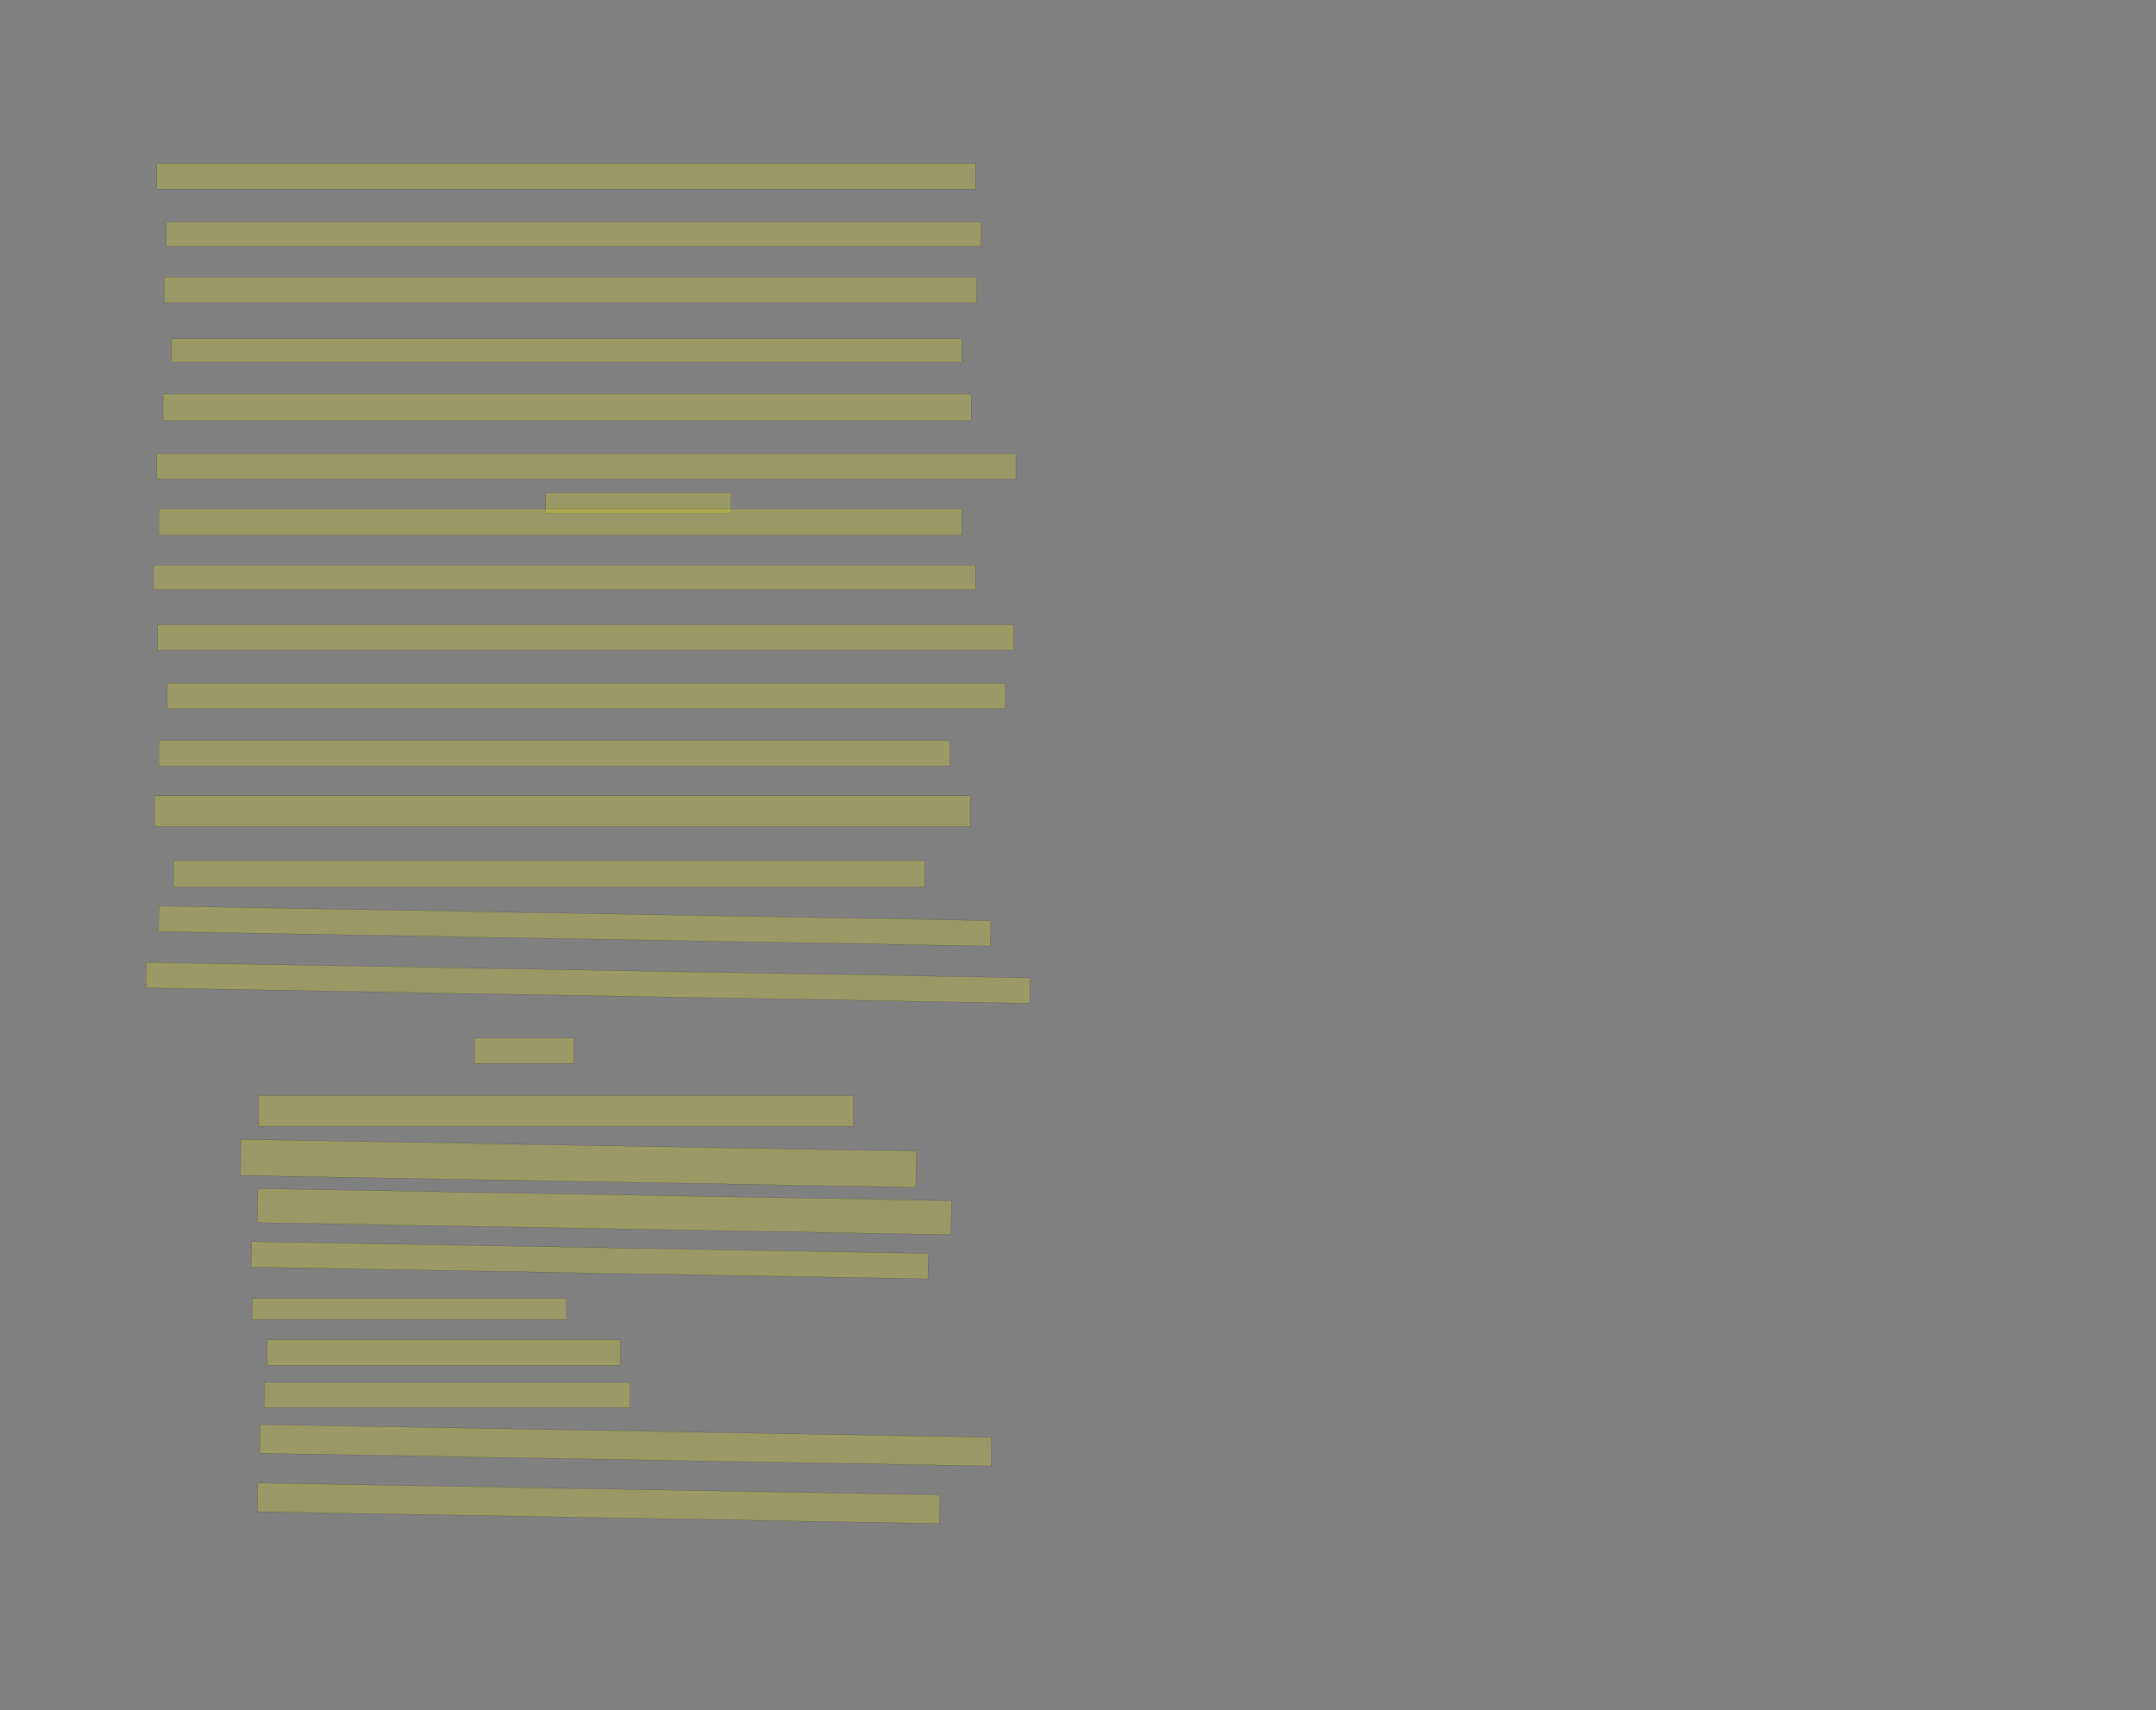 <?xml version="1.0" encoding="UTF-8" standalone="no"?><svg xmlns="http://www.w3.org/2000/svg" xmlns:xlink="http://www.w3.org/1999/xlink" height="8046" width="10143">
 <rect width="100%" height="100%" fill="#808080" stroke="none"/>
 <g>
  <title>Layer 1</title>
  <rect class=" imageannotationLine imageannotationLinked" fill="#FFFF00" fill-opacity="0.2" height="120" id="svg_2" stroke="#000000" stroke-opacity="0.5" width="3852.5" x="737" xlink:href="#la" y="769"/>
  <rect class=" imageannotationLine imageannotationLinked" fill="#FFFF00" fill-opacity="0.2" height="115" id="svg_4" stroke="#000000" stroke-opacity="0.5" width="3832.5" x="782" xlink:href="#lb" y="1044"/>
  <rect class=" imageannotationLine imageannotationLinked" fill="#FFFF00" fill-opacity="0.2" height="120" id="svg_6" stroke="#000000" stroke-opacity="0.5" width="3822.5" x="772" xlink:href="#lc" y="1304"/>
  <rect class=" imageannotationLine imageannotationLinked" fill="#FFFF00" fill-opacity="0.2" height="110" id="svg_8" stroke="#000000" stroke-opacity="0.5" width="3717.5" x="807" xlink:href="#ld" y="1594"/>
  <rect class=" imageannotationLine imageannotationLinked" fill="#FFFF00" fill-opacity="0.2" height="125" id="svg_10" stroke="#000000" stroke-opacity="0.5" width="3802.5" x="767" xlink:href="#le" y="1854"/>
  <rect class=" imageannotationLine imageannotationLinked" fill="#FFFF00" fill-opacity="0.2" height="120" id="svg_12" stroke="#000000" stroke-opacity="0.5" width="4042.5" x="737" xlink:href="#lf" y="2134"/>
  <rect class=" imageannotationLine imageannotationLinked" fill="#FFFF00" fill-opacity="0.2" height="95" id="svg_14" stroke="#000000" stroke-opacity="0.5" width="872.5" x="2567" xlink:href="#lg" y="2319"/>
  <rect class=" imageannotationLine imageannotationLinked" fill="#FFFF00" fill-opacity="0.2" height="125" id="svg_16" stroke="#000000" stroke-opacity="0.5" width="3777.5" x="747" xlink:href="#lh" y="2394.001"/>
  <rect class=" imageannotationLine imageannotationLinked" fill="#FFFF00" fill-opacity="0.2" height="115" id="svg_18" stroke="#000000" stroke-opacity="0.5" width="3867.5" x="722" xlink:href="#li" y="2659"/>
  <rect class=" imageannotationLine imageannotationLinked" fill="#FFFF00" fill-opacity="0.2" height="120" id="svg_20" stroke="#000000" stroke-opacity="0.5" width="4027.5" x="742" xlink:href="#lj" y="2939.001"/>
  <rect class=" imageannotationLine imageannotationLinked" fill="#FFFF00" fill-opacity="0.2" height="120" id="svg_22" stroke="#000000" stroke-opacity="0.5" width="3942.5" x="787" xlink:href="#lk" y="3214.001"/>
  <rect class=" imageannotationLine imageannotationLinked" fill="#FFFF00" fill-opacity="0.2" height="120" id="svg_24" stroke="#000000" stroke-opacity="0.5" width="3722.5" x="747" xlink:href="#ll" y="3484.001"/>
  <rect class=" imageannotationLine imageannotationLinked" fill="#FFFF00" fill-opacity="0.2" height="145" id="svg_26" stroke="#000000" stroke-opacity="0.5" width="3837.5" x="727" xlink:href="#lm" y="3744.001"/>
  <rect class=" imageannotationLine imageannotationLinked" fill="#FFFF00" fill-opacity="0.2" height="125" id="svg_28" stroke="#000000" stroke-opacity="0.5" width="3532.5" x="817" xlink:href="#ln" y="4049.001"/>
  <rect class=" imageannotationLine imageannotationLinked" fill="#FFFF00" fill-opacity="0.2" height="119.913" id="svg_30" stroke="#000000" stroke-opacity="0.5" transform="rotate(1, 2703.76, 4357.18)" width="3914.191" x="746.666" xlink:href="#lo" y="4297.22"/>
  <rect class=" imageannotationLine imageannotationLinked" fill="#FFFF00" fill-opacity="0.2" height="119.913" id="svg_32" stroke="#000000" stroke-opacity="0.5" transform="rotate(1, 2766.4, 4624.41)" width="4158.821" x="686.988" xlink:href="#lp" y="4564.448"/>
  <rect class=" imageannotationLine imageannotationLinked" fill="#FFFF00" fill-opacity="0.2" height="119.913" id="svg_34" stroke="#000000" stroke-opacity="0.5" width="467.5" x="2232" xlink:href="#lq" y="4884.088"/>
  <rect class=" imageannotationLine imageannotationLinked" fill="#FFFF00" fill-opacity="0.2" height="144.912" id="svg_36" stroke="#000000" stroke-opacity="0.5" width="2797.5" x="1217" xlink:href="#lr" y="5154.088"/>
  <rect class=" imageannotationLine imageannotationLinked" fill="#FFFF00" fill-opacity="0.2" height="169.904" id="svg_38" stroke="#000000" stroke-opacity="0.5" transform="rotate(1, 2720.8, 5473.52)" width="3178.447" x="1131.579" xlink:href="#ls" y="5388.57"/>
  <rect class=" imageannotationLine imageannotationLinked" fill="#FFFF00" fill-opacity="0.2" height="160.08" id="svg_40" stroke="#000000" stroke-opacity="0.5" transform="rotate(1, 2843.61, 5700.75)" width="3263.608" x="1211.809" xlink:href="#lt" y="5620.711"/>
  <rect class=" imageannotationLine imageannotationLinked" fill="#FFFF00" fill-opacity="0.2" height="119.913" id="svg_42" stroke="#000000" stroke-opacity="0.5" transform="rotate(1, 2774.6, 5929.46)" width="3184.493" x="1182.349" xlink:href="#lu" y="5869.504"/>
  <rect class=" imageannotationLine imageannotationLinked" fill="#FFFF00" fill-opacity="0.2" height="99.913" id="svg_44" stroke="#000000" stroke-opacity="0.5" width="1477.5" x="1187" xlink:href="#lv" y="6109.089"/>
  <rect class=" imageannotationLine imageannotationLinked" fill="#FFFF00" fill-opacity="0.2" height="119.913" id="svg_46" stroke="#000000" stroke-opacity="0.5" width="1662.5" x="1257" xlink:href="#lw" y="6304.088"/>
  <rect class=" imageannotationLine imageannotationLinked" fill="#FFFF00" fill-opacity="0.2" height="119.913" id="svg_48" stroke="#000000" stroke-opacity="0.5" width="1722.5" x="1242" xlink:href="#lx" y="6504.088"/>
  <rect class=" imageannotationLine imageannotationLinked" fill="#FFFF00" fill-opacity="0.2" height="135.172" id="svg_50" stroke="#000000" stroke-opacity="0.5" transform="rotate(1, 2943.58, 6800.04)" width="3441.923" x="1222.62" xlink:href="#ly" y="6732.455"/>
  <rect class=" imageannotationLine imageannotationLinked" fill="#FFFF00" fill-opacity="0.2" height="135.085" id="svg_52" stroke="#000000" stroke-opacity="0.5" transform="rotate(1, 2816.12, 7072.77)" width="3209.751" x="1211.245" xlink:href="#lz" y="7005.23"/>
 </g>

</svg>